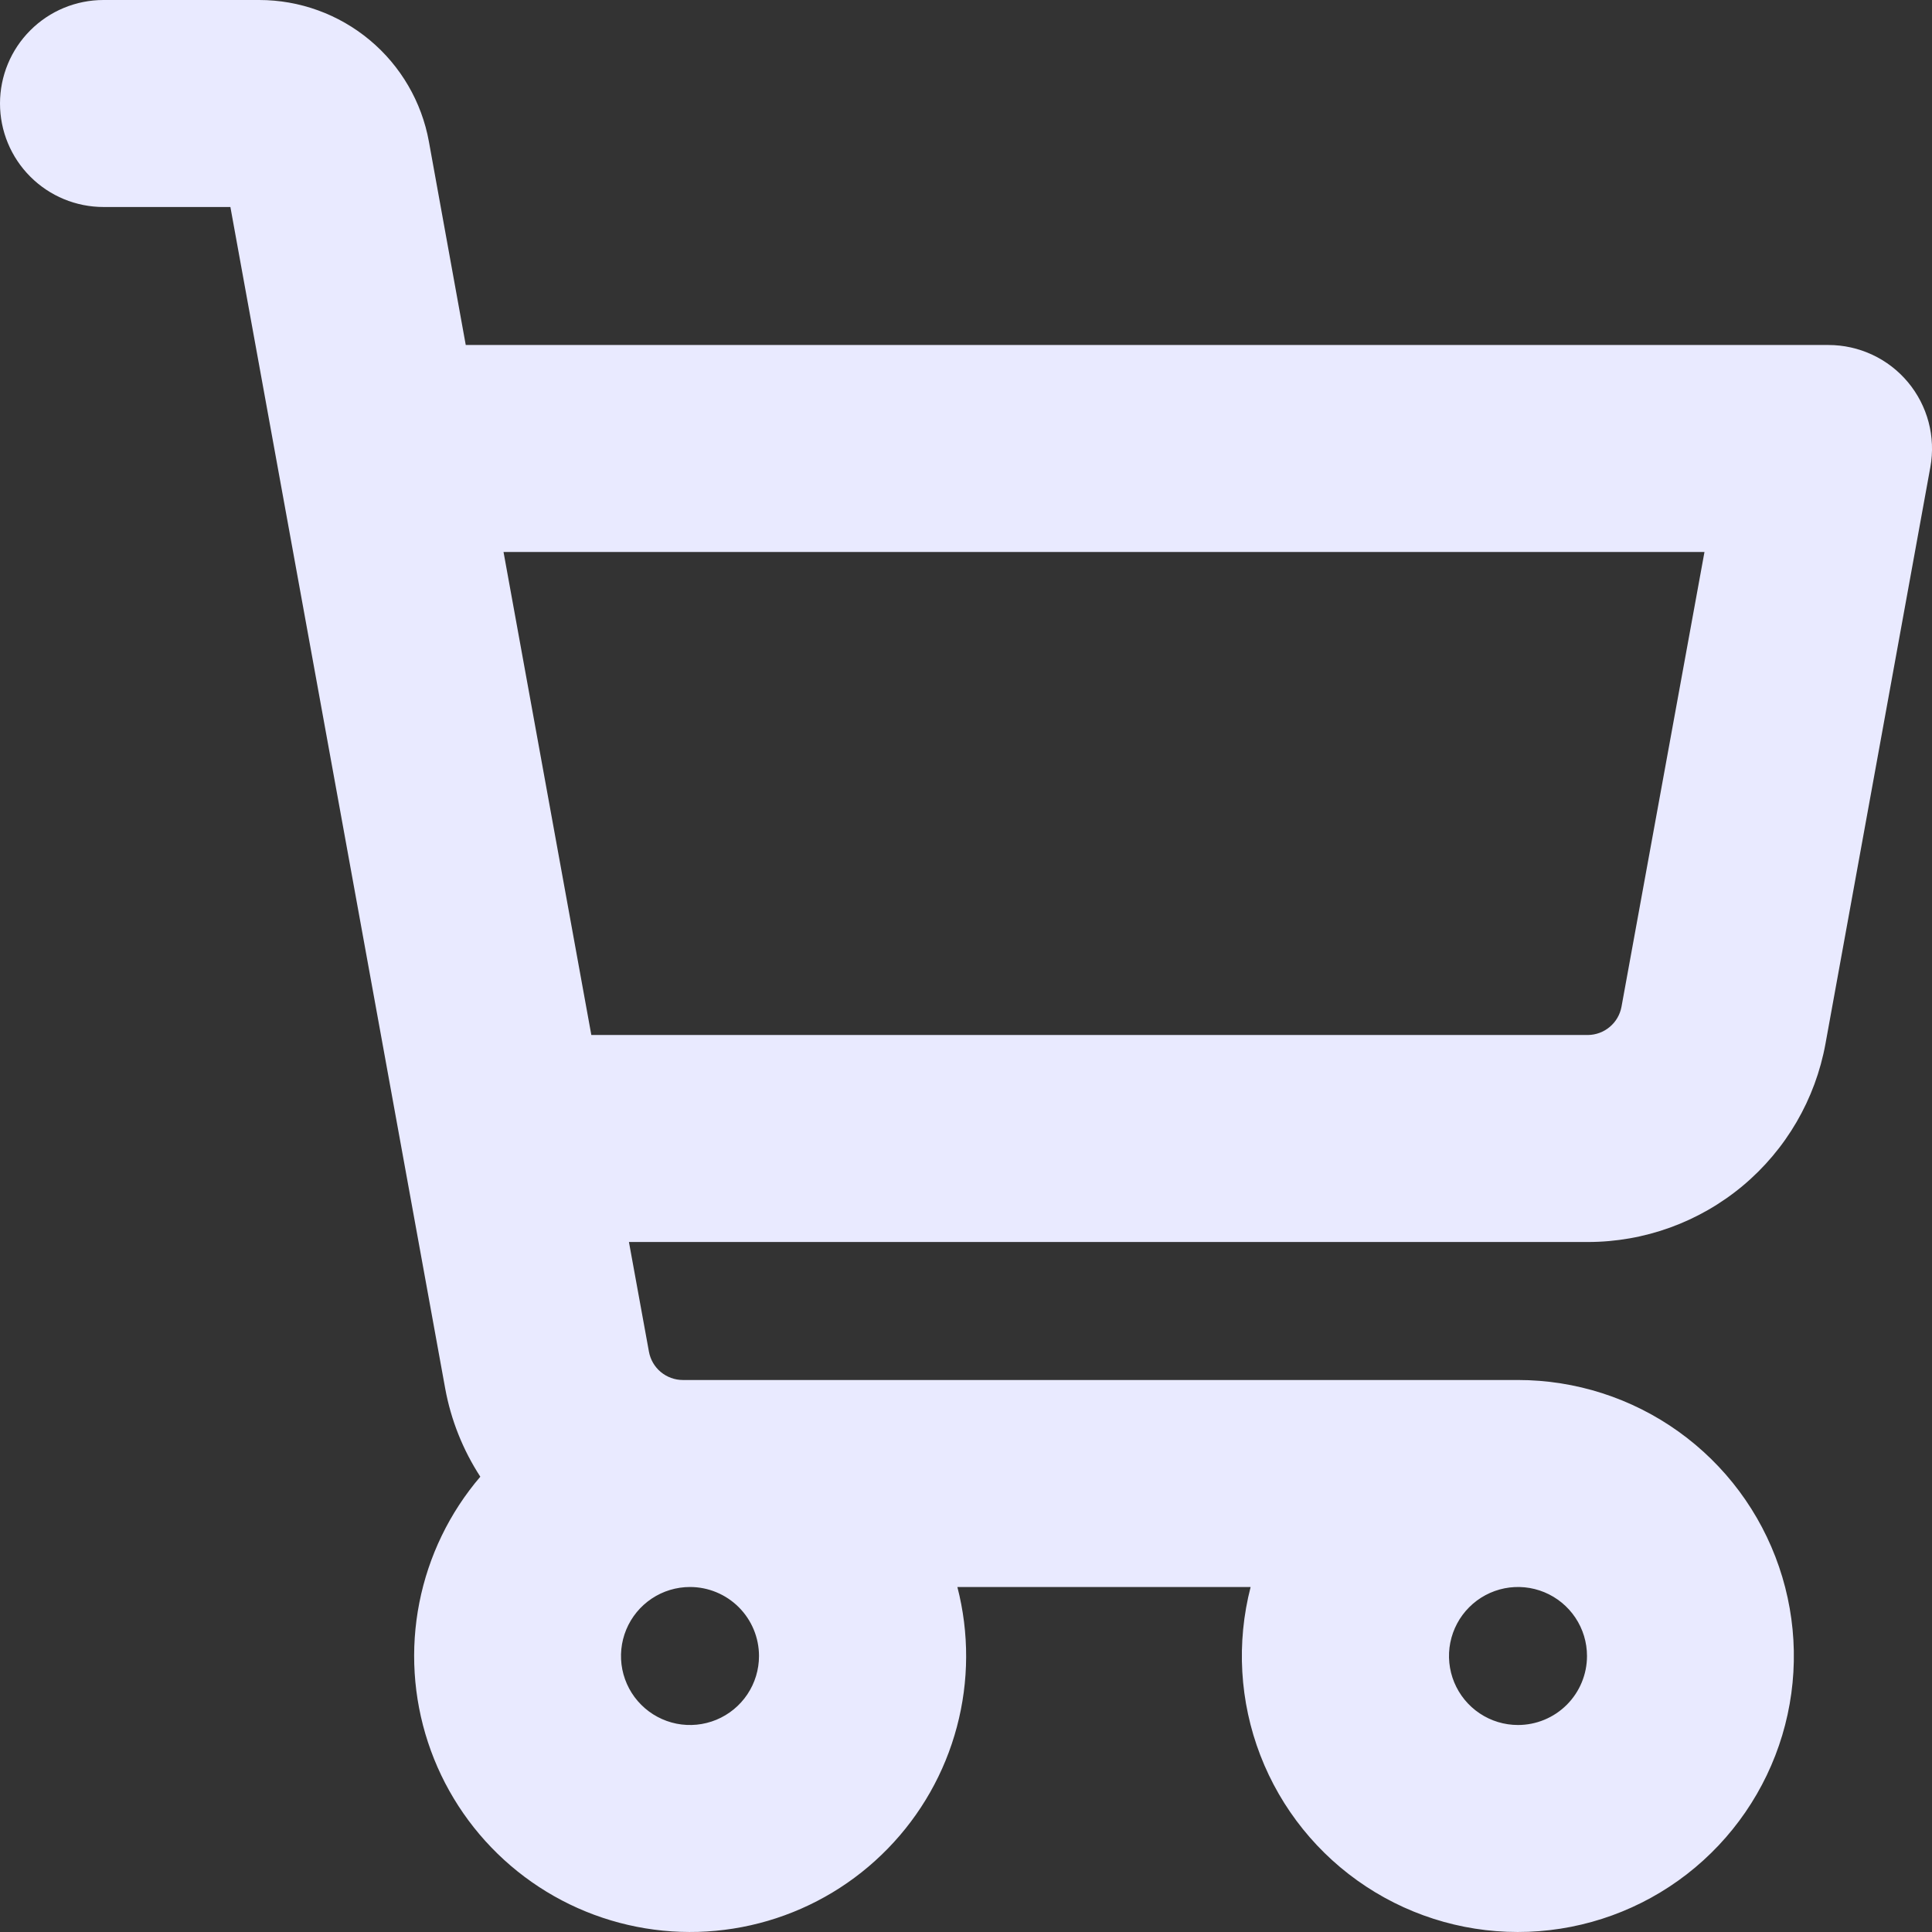 <svg width="56" height="56" viewBox="0 0 56 56" fill="none" xmlns="http://www.w3.org/2000/svg">
<rect x="0" y="0" width="56" height="56" fill="#333333" stroke="none"/>
<path d="M55.303 11.078C55.021 10.74 54.669 10.469 54.271 10.283C53.873 10.097 53.439 10 53 10H13.5L12.432 4.105C12.223 2.953 11.616 1.911 10.716 1.161C9.817 0.411 8.683 -0 7.513 5.69963e-08H3C2.204 5.69963e-08 1.441 0.316 0.879 0.879C0.316 1.441 0 2.204 0 3C0 3.796 0.316 4.559 0.879 5.121C1.441 5.684 2.204 6 3 6H6.678L12.905 40.25C13.072 41.16 13.418 42.027 13.922 42.803C13.029 43.847 12.421 45.105 12.155 46.454C11.889 47.803 11.976 49.197 12.406 50.503C12.836 51.809 13.595 52.981 14.61 53.908C15.625 54.835 16.862 55.485 18.202 55.794C19.541 56.104 20.938 56.063 22.257 55.676C23.576 55.289 24.773 54.569 25.732 53.584C26.692 52.6 27.382 51.385 27.735 50.057C28.089 48.728 28.094 47.331 27.75 46H36.25C35.833 47.615 35.931 49.321 36.531 50.877C37.131 52.434 38.203 53.764 39.596 54.681C40.989 55.599 42.635 56.058 44.302 55.994C45.969 55.93 47.574 55.347 48.893 54.326C50.212 53.304 51.179 51.896 51.659 50.298C52.138 48.701 52.106 46.993 51.566 45.414C51.027 43.835 50.008 42.465 48.651 41.494C47.294 40.523 45.668 40.001 44 40H19.793C19.559 40 19.332 39.917 19.153 39.768C18.973 39.618 18.852 39.41 18.81 39.18L18.23 36H46.025C47.665 36 49.252 35.424 50.511 34.374C51.77 33.323 52.62 31.863 52.913 30.25L55.953 13.535C56.031 13.103 56.013 12.659 55.901 12.234C55.788 11.809 55.584 11.415 55.303 11.078ZM22 48C22 48.396 21.883 48.782 21.663 49.111C21.443 49.44 21.131 49.696 20.765 49.848C20.4 49.999 19.998 50.039 19.61 49.962C19.222 49.884 18.866 49.694 18.586 49.414C18.306 49.135 18.116 48.778 18.038 48.39C17.961 48.002 18.001 47.6 18.152 47.235C18.304 46.869 18.56 46.557 18.889 46.337C19.218 46.117 19.604 46 20 46C20.53 46 21.039 46.211 21.414 46.586C21.789 46.961 22 47.47 22 48ZM44 50C43.604 50 43.218 49.883 42.889 49.663C42.56 49.443 42.304 49.131 42.152 48.765C42.001 48.4 41.961 47.998 42.038 47.61C42.116 47.222 42.306 46.865 42.586 46.586C42.865 46.306 43.222 46.116 43.61 46.038C43.998 45.961 44.4 46.001 44.765 46.152C45.131 46.304 45.443 46.56 45.663 46.889C45.883 47.218 46 47.604 46 48C46 48.53 45.789 49.039 45.414 49.414C45.039 49.789 44.53 50 44 50ZM47 29.18C46.958 29.409 46.838 29.616 46.66 29.765C46.482 29.915 46.258 29.998 46.025 30H17.14L14.595 16H49.405L47 29.18Z" fill="#E9EAFF"/>
</svg>
